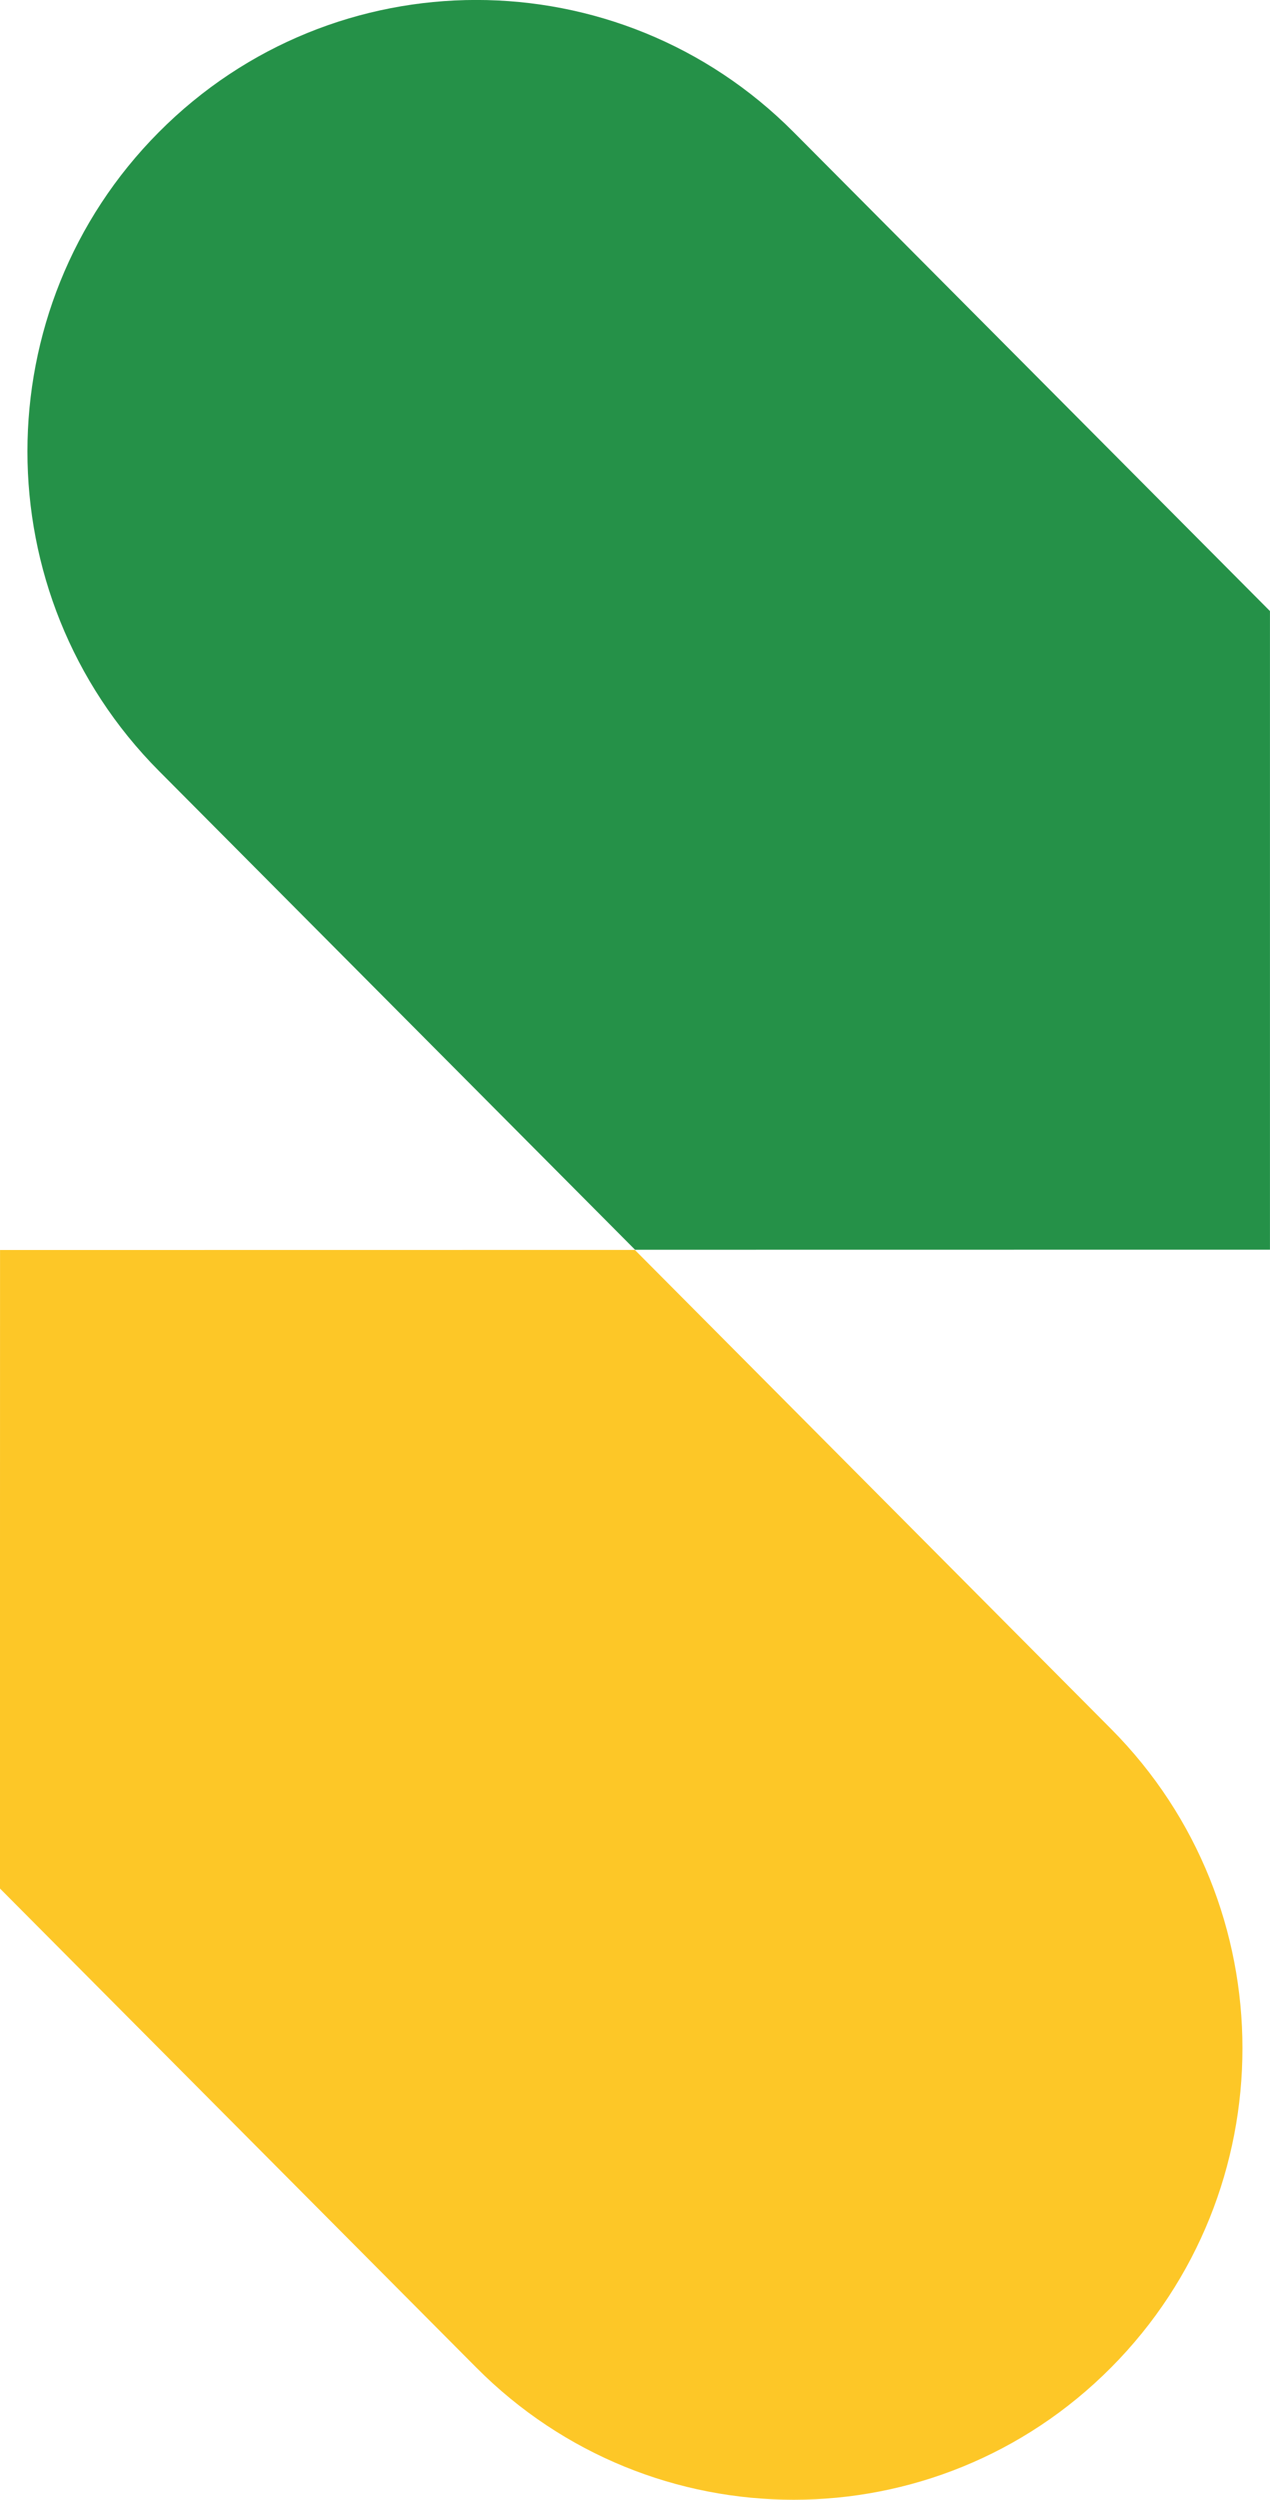 <?xml version="1.0" encoding="utf-8"?>
<!-- Generator: Adobe Illustrator 17.0.0, SVG Export Plug-In . SVG Version: 6.00 Build 0)  -->
<!DOCTYPE svg PUBLIC "-//W3C//DTD SVG 1.1//EN" "http://www.w3.org/Graphics/SVG/1.1/DTD/svg11.dtd">
<svg version="1.1" id="Layer_1" xmlns="http://www.w3.org/2000/svg" xmlns:xlink="http://www.w3.org/1999/xlink" x="0px" y="0px"
	 width="30.503px" height="60px" viewBox="-12.669 303.02 30.503 60" enable-background="new -12.669 303.02 30.503 60"
	 xml:space="preserve">
<path fill="#259148" d="M-8.855,321.521c-4.207-4.232-4.207-11.099,0-15.328c4.207-4.232,11.041-4.232,15.249,0l11.439,11.494
	v15.328l-15.249,0.002L-8.855,321.521z"/>
<path fill="#FDC727" d="M-1.231,359.845l-11.439-11.497l0.002-15.325l15.247-0.002l11.438,11.497c4.207,4.229,4.207,11.099,0,15.328
	C9.811,364.078,2.976,364.078-1.231,359.845L-1.231,359.845z"/>
</svg>
